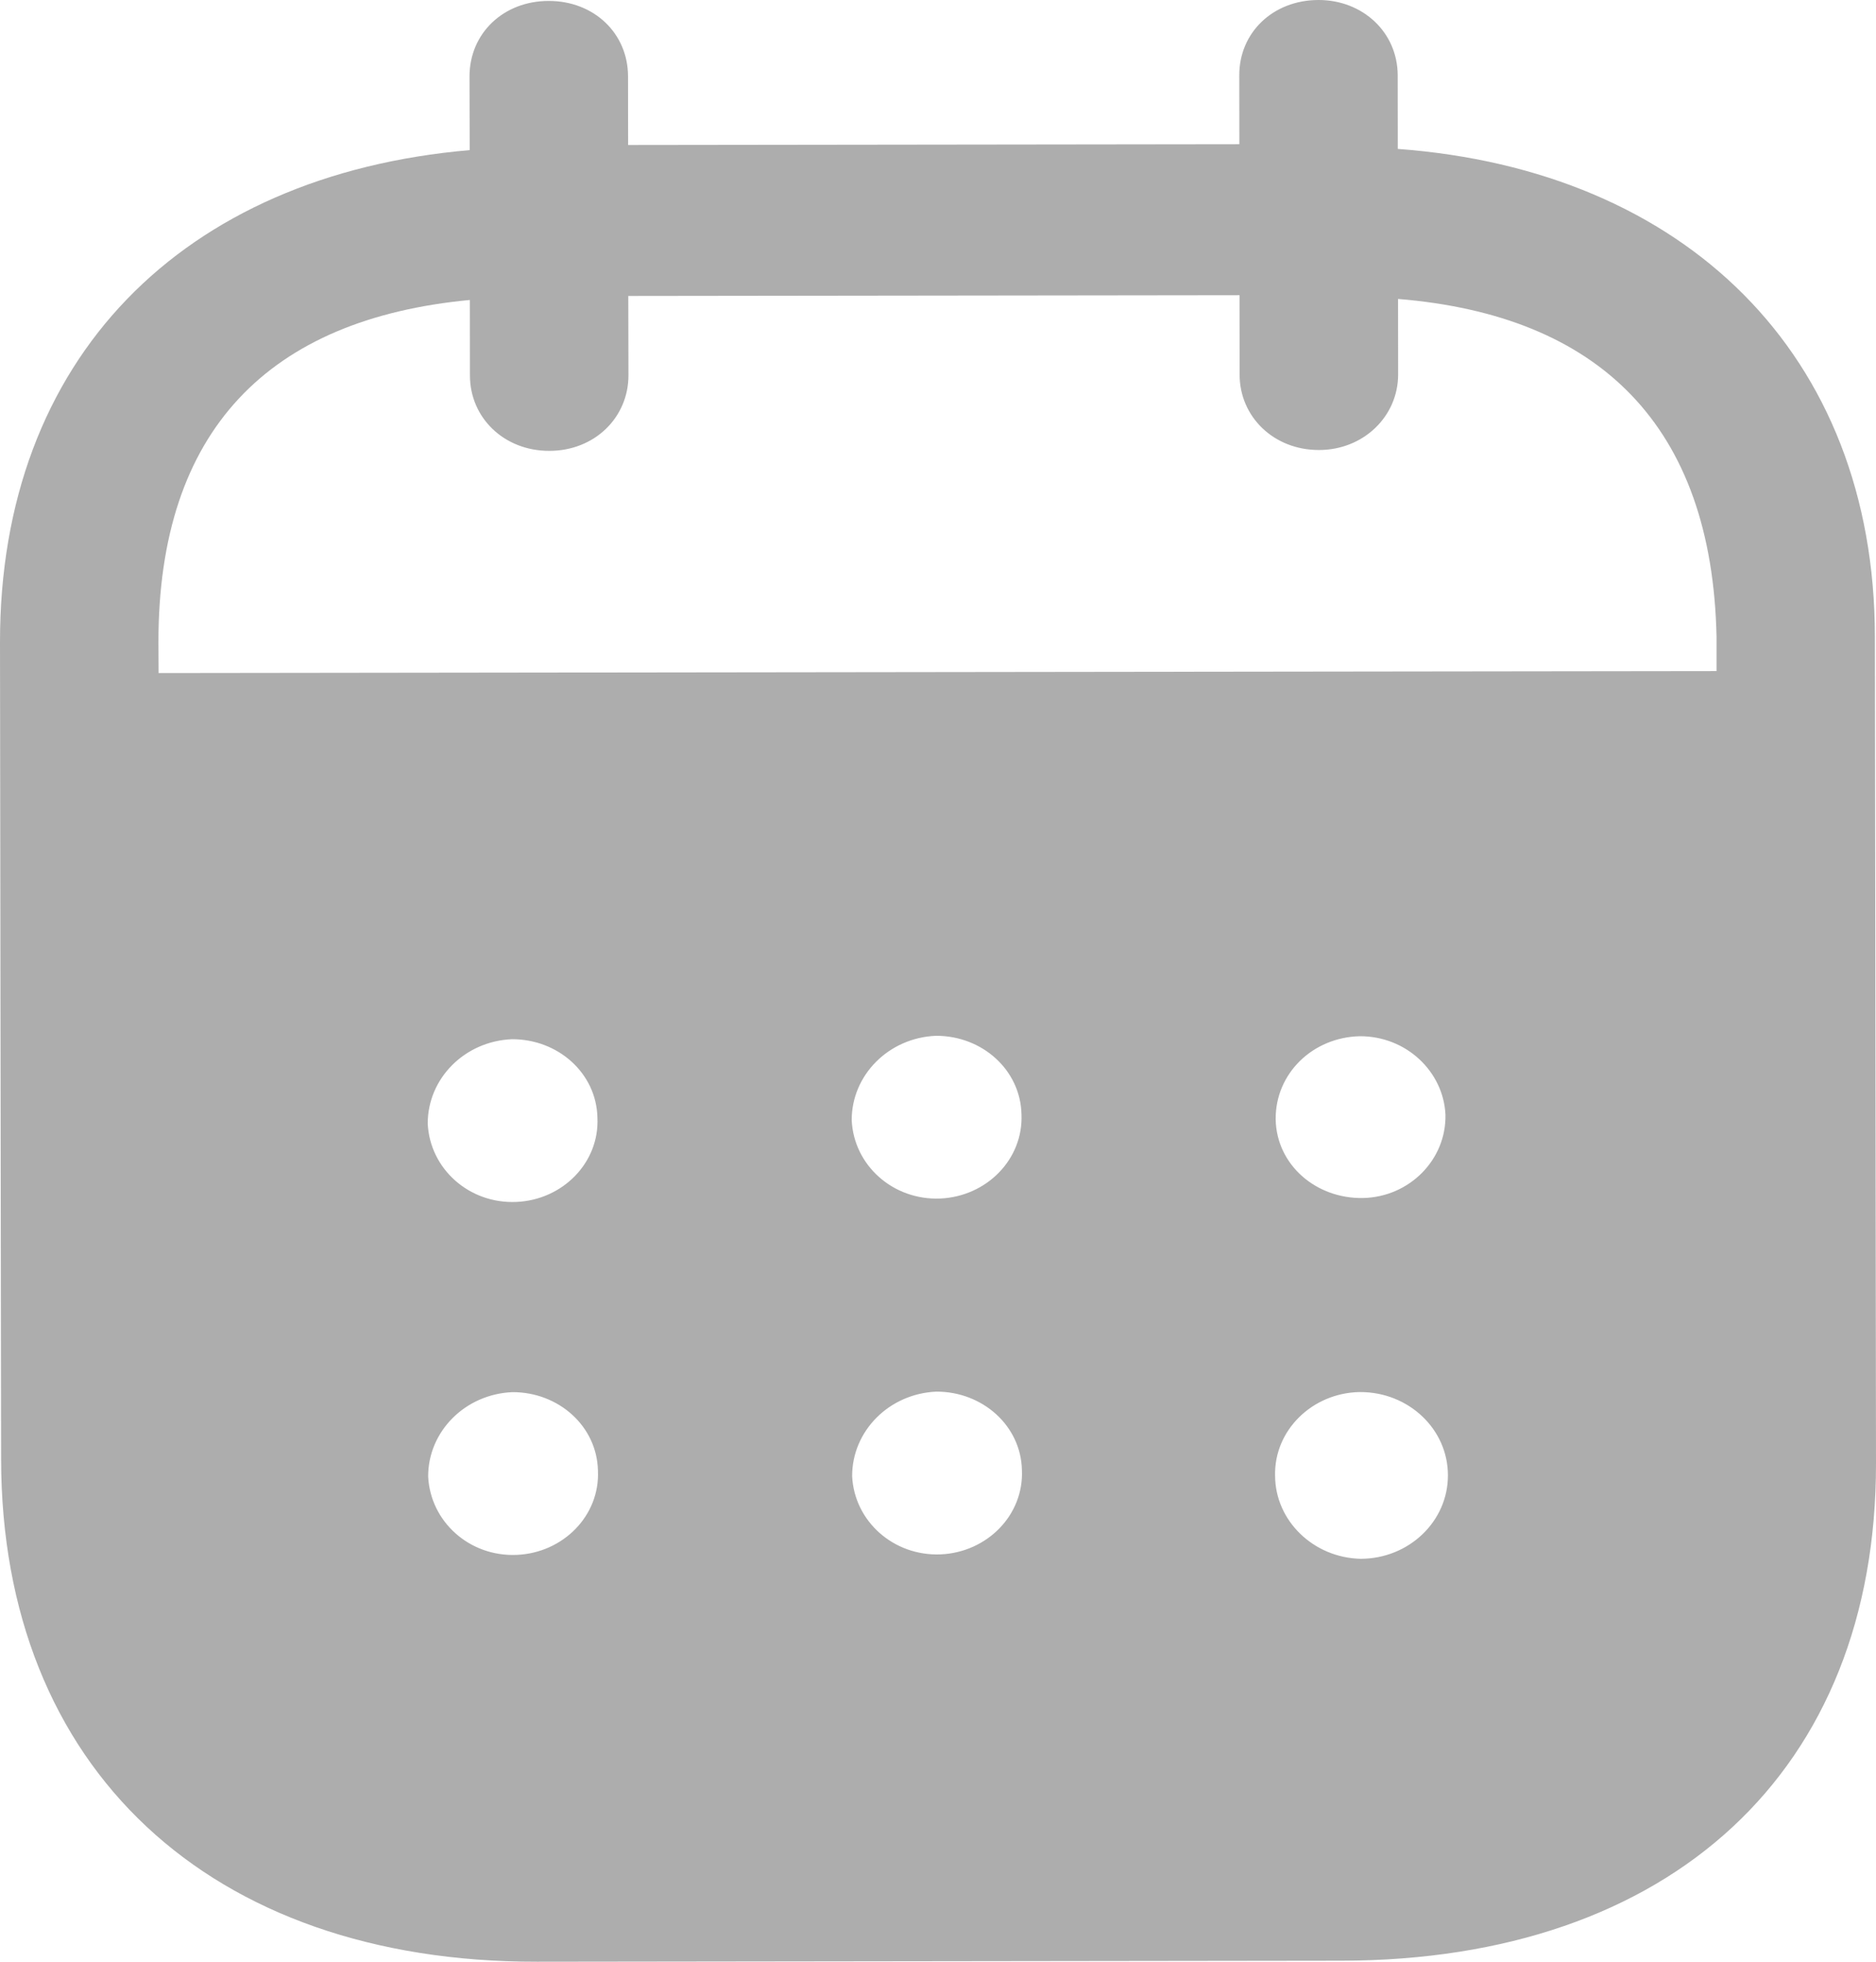 <svg width="22" height="23" viewBox="0 0 22 23" fill="none" xmlns="http://www.w3.org/2000/svg">
<path fill-rule="evenodd" clip-rule="evenodd" d="M16.391 0.884L16.392 1.746C19.759 1.994 21.983 4.153 21.987 7.463L22 17.153C22.005 20.762 19.595 22.983 15.732 22.988L6.297 23C2.458 23.005 0.018 20.731 0.013 17.111L8.12745e-06 7.536C-0.005 4.203 2.141 2.051 5.508 1.76L5.506 0.898C5.505 0.392 5.903 0.011 6.434 0.011C6.965 0.01 7.364 0.39 7.365 0.895L7.366 1.7L14.534 1.691L14.533 0.886C14.531 0.38 14.93 0.001 15.461 2.60532e-06C15.98 -0.001 16.39 0.378 16.391 0.884ZM1.86 7.891L20.13 7.868V7.466C20.078 4.994 18.76 3.698 16.395 3.505L16.396 4.39C16.396 4.884 15.987 5.276 15.468 5.276C14.937 5.277 14.537 4.886 14.537 4.392L14.536 3.461L7.368 3.47L7.37 4.4C7.37 4.895 6.973 5.286 6.442 5.286C5.911 5.287 5.511 4.898 5.511 4.402L5.51 3.517C3.157 3.739 1.855 5.04 1.858 7.533L1.86 7.891ZM14.96 13.115V13.128C14.972 13.656 15.431 14.057 15.987 14.046C16.53 14.033 16.963 13.595 16.951 13.067C16.926 12.561 16.49 12.148 15.948 12.149C15.393 12.161 14.959 12.586 14.96 13.115ZM15.957 18.276C15.402 18.264 14.954 17.829 14.953 17.3C14.941 16.771 15.386 16.333 15.941 16.321H15.953C16.52 16.321 16.98 16.756 16.98 17.297C16.981 17.837 16.523 18.275 15.957 18.276ZM9.988 13.133C10.012 13.662 10.472 14.075 11.027 14.052C11.57 14.028 12.003 13.591 11.979 13.062C11.966 12.545 11.52 12.143 10.976 12.144C10.421 12.167 9.987 12.605 9.988 13.133ZM11.032 18.224C10.477 18.247 10.018 17.834 9.993 17.306C9.993 16.777 10.426 16.34 10.981 16.316C11.524 16.315 11.972 16.717 11.984 17.233C12.009 17.763 11.575 18.2 11.032 18.224ZM5.016 13.174C5.041 13.702 5.5 14.116 6.055 14.092C6.598 14.069 7.032 13.631 7.006 13.102C6.994 12.585 6.548 12.183 6.004 12.184C5.448 12.207 5.015 12.645 5.016 13.174ZM6.06 18.23C5.505 18.254 5.047 17.84 5.021 17.311C5.02 16.783 5.454 16.345 6.01 16.322C6.553 16.321 7 16.723 7.012 17.24C7.038 17.769 6.604 18.207 6.06 18.23Z" fill="#ADADAD"/>
</svg>

